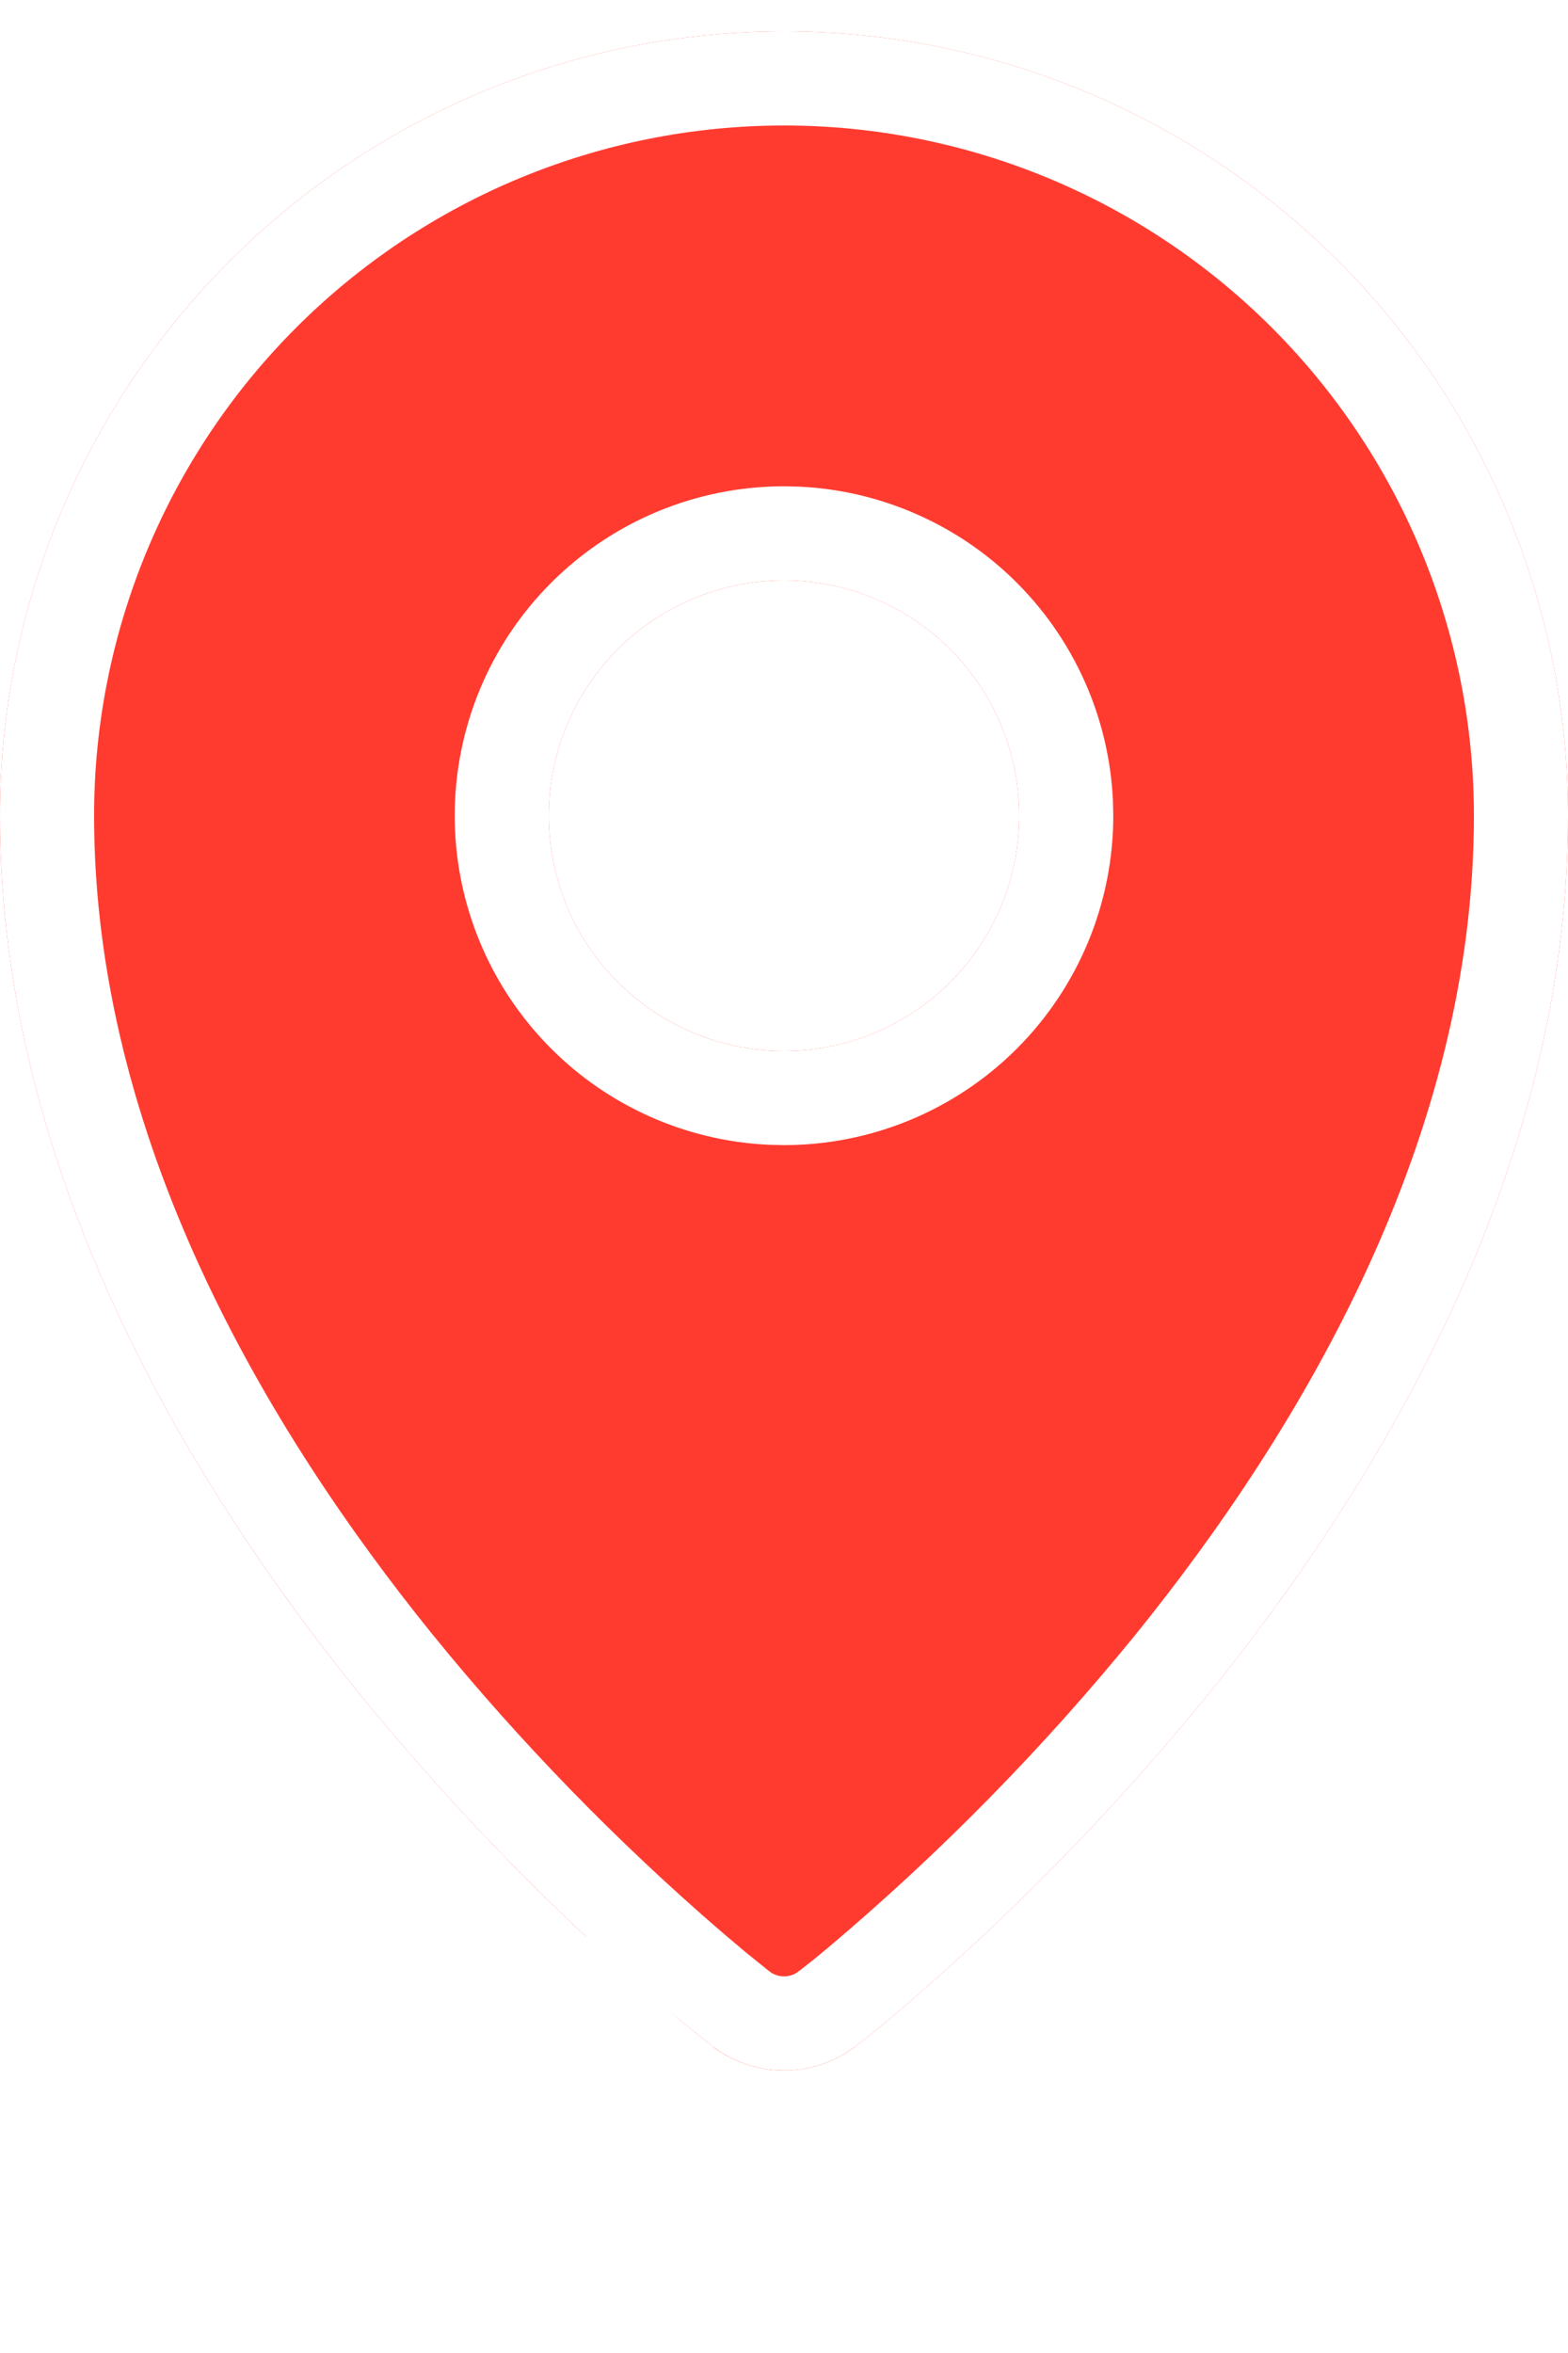 <svg width="50" height="75" viewBox="0 0 50 75" fill="none" xmlns="http://www.w3.org/2000/svg">
<g clip-path="url(#clip0_555_725)">
<g filter="url(#filter0_d_555_725)">
<path fill-rule="evenodd" clip-rule="evenodd" d="M22.695 64.205L22.71 64.22L22.72 64.23C23.376 64.727 24.177 64.996 25 64.996C25.823 64.996 26.624 64.727 27.28 64.23L27.29 64.22L27.305 64.205L27.365 64.16C27.687 63.911 28.004 63.656 28.315 63.395C32.043 60.252 35.468 56.767 38.545 52.985C44.05 46.175 50 36.275 50 25C50 18.37 47.366 12.011 42.678 7.322C37.989 2.634 31.63 0 25 0C18.37 0 12.011 2.634 7.322 7.322C2.634 12.011 0 18.37 0 25C0 36.275 5.95 46.175 11.46 52.985C14.537 56.767 17.962 60.252 21.69 63.395L22.635 64.16L22.695 64.205ZM25 32.5C25.985 32.5 26.96 32.306 27.87 31.929C28.78 31.552 29.607 31 30.303 30.303C31 29.607 31.552 28.78 31.929 27.87C32.306 26.96 32.5 25.985 32.5 25C32.5 24.015 32.306 23.04 31.929 22.13C31.552 21.22 31 20.393 30.303 19.697C29.607 19 28.78 18.448 27.87 18.071C26.96 17.694 25.985 17.5 25 17.5C23.011 17.5 21.103 18.29 19.697 19.697C18.29 21.103 17.5 23.011 17.5 25C17.5 26.989 18.29 28.897 19.697 30.303C21.103 31.71 23.011 32.5 25 32.5Z" fill="#FF3B30"/>
<path d="M25 1.5C31.233 1.5 37.21 3.976 41.617 8.383C46.024 12.79 48.5 18.767 48.5 25C48.5 35.762 42.806 45.327 37.382 52.038C34.364 55.747 31.006 59.164 27.351 62.246C27.06 62.49 26.765 62.728 26.465 62.96L26.405 63.005L26.319 63.069L26.309 63.079C25.926 63.349 25.47 63.496 25 63.496L24.814 63.488C24.41 63.455 24.023 63.313 23.69 63.079L23.681 63.069L23.56 62.978L22.656 62.248H22.657C19.23 59.358 16.062 56.174 13.193 52.73L12.624 52.038C7.195 45.327 1.5 35.763 1.5 25C1.5 18.767 3.976 12.79 8.383 8.383C12.79 3.976 18.767 1.5 25 1.5ZM25 16C22.613 16 20.324 16.948 18.636 18.636C16.948 20.324 16 22.613 16 25C16 27.387 16.948 29.676 18.636 31.364C20.218 32.947 22.329 33.879 24.554 33.989L25 34C26.182 34 27.352 33.767 28.444 33.315C29.536 32.862 30.529 32.2 31.364 31.364C32.2 30.529 32.862 29.536 33.315 28.444C33.767 27.352 34 26.182 34 25L33.989 24.558C33.938 23.527 33.71 22.511 33.315 21.556C32.862 20.464 32.2 19.471 31.364 18.636C30.529 17.8 29.536 17.138 28.444 16.686C27.489 16.29 26.473 16.061 25.442 16.011L25 16Z" stroke="white" stroke-width="3"/>
</g>
</g>
<defs>
<filter id="filter0_d_555_725" x="-2" y="-1" width="54" height="68.996" filterUnits="userSpaceOnUse" color-interpolation-filters="sRGB">
<feFlood flood-opacity="0" result="BackgroundImageFix"/>
<feColorMatrix in="SourceAlpha" type="matrix" values="0 0 0 0 0 0 0 0 0 0 0 0 0 0 0 0 0 0 127 0" result="hardAlpha"/>
<feOffset dy="1"/>
<feGaussianBlur stdDeviation="1"/>
<feComposite in2="hardAlpha" operator="out"/>
<feColorMatrix type="matrix" values="0 0 0 0 0.557 0 0 0 0 0.557 0 0 0 0 0.576 0 0 0 1 0"/>
<feBlend mode="normal" in2="BackgroundImageFix" result="effect1_dropShadow_555_725"/>
<feBlend mode="normal" in="SourceGraphic" in2="effect1_dropShadow_555_725" result="shape"/>
</filter>
<clipPath id="clip0_555_725">
<rect width="50" height="75" fill="white"/>
</clipPath>
</defs>
</svg>
